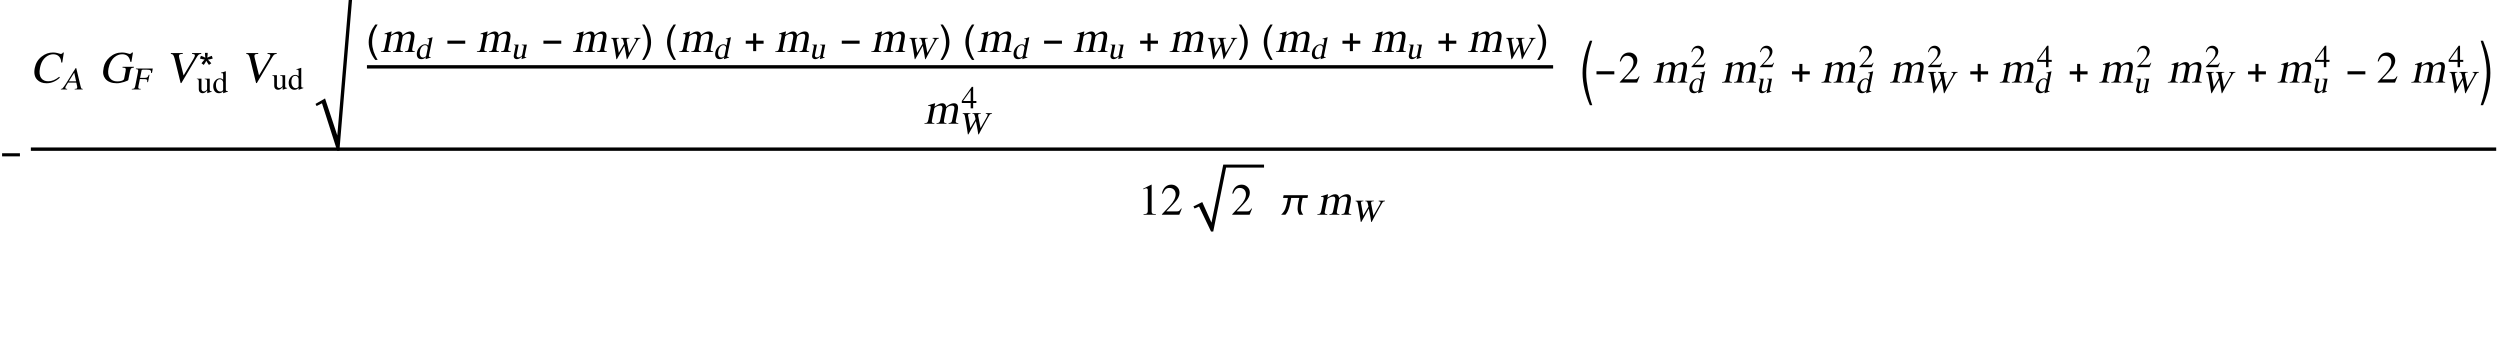 <?xml version="1.0" encoding="UTF-8"?>
<svg xmlns="http://www.w3.org/2000/svg" xmlns:xlink="http://www.w3.org/1999/xlink" width="729pt" height="100pt" viewBox="0 0 729 100" version="1.1">
<defs>
<g>
<symbol overflow="visible" id="glyph0-0">
<path style="stroke:none;" d="M 0.688 0 L 0.688 -8.797 L 4.812 -8.797 L 4.812 0 Z M 1.375 -0.688 L 4.125 -0.688 L 4.125 -8.109 L 1.375 -8.109 Z M 1.375 -0.688 "/>
</symbol>
<symbol overflow="visible" id="glyph0-1">
<path style="stroke:none;" d="M 5.812 -2.406 L 0.609 -2.406 L 0.609 -3.312 L 5.812 -3.312 Z M 5.812 -2.406 "/>
</symbol>
<symbol overflow="visible" id="glyph0-2">
<path style="stroke:none;" d="M 3.266 2.312 L 2.578 2.312 C 2.285 1.945 2.02 1.562 1.781 1.156 C 1.551 0.75 1.352 0.328 1.188 -0.109 C 1.02 -0.547 0.891 -0.992 0.797 -1.453 C 0.703 -1.91 0.656 -2.375 0.656 -2.844 C 0.656 -3.32 0.703 -3.789 0.797 -4.25 C 0.891 -4.707 1.02 -5.148 1.188 -5.578 C 1.352 -6.016 1.555 -6.438 1.797 -6.844 C 2.035 -7.25 2.297 -7.641 2.578 -8.016 L 3.266 -8.016 C 3.016 -7.598 2.785 -7.188 2.578 -6.781 C 2.379 -6.375 2.211 -5.961 2.078 -5.547 C 1.941 -5.129 1.836 -4.695 1.766 -4.25 C 1.691 -3.812 1.656 -3.348 1.656 -2.859 C 1.656 -2.398 1.691 -1.941 1.766 -1.484 C 1.848 -1.035 1.957 -0.594 2.094 -0.156 C 2.238 0.27 2.41 0.691 2.609 1.109 C 2.805 1.523 3.023 1.926 3.266 2.312 Z M 3.266 2.312 "/>
</symbol>
<symbol overflow="visible" id="glyph0-3">
<path style="stroke:none;" d="M 3 -2.844 C 3 -2.375 2.953 -1.91 2.859 -1.453 C 2.766 -0.992 2.633 -0.547 2.469 -0.109 C 2.301 0.316 2.098 0.734 1.859 1.141 C 1.629 1.547 1.375 1.938 1.094 2.312 L 0.391 2.312 C 0.648 1.906 0.879 1.5 1.078 1.094 C 1.273 0.688 1.441 0.273 1.578 -0.141 C 1.711 -0.566 1.816 -1 1.891 -1.438 C 1.961 -1.883 2 -2.352 2 -2.844 C 2 -3.301 1.957 -3.754 1.875 -4.203 C 1.801 -4.648 1.695 -5.094 1.562 -5.531 C 1.426 -5.969 1.254 -6.391 1.047 -6.797 C 0.848 -7.211 0.629 -7.617 0.391 -8.016 L 1.094 -8.016 C 1.375 -7.641 1.633 -7.25 1.875 -6.844 C 2.113 -6.438 2.316 -6.016 2.484 -5.578 C 2.648 -5.141 2.773 -4.691 2.859 -4.234 C 2.953 -3.773 3 -3.312 3 -2.844 Z M 3 -2.844 "/>
</symbol>
<symbol overflow="visible" id="glyph0-4">
<path style="stroke:none;" d="M 5.812 -2.406 L 3.656 -2.406 L 3.656 -0.25 L 2.766 -0.25 L 2.766 -2.406 L 0.609 -2.406 L 0.609 -3.297 L 2.766 -3.297 L 2.766 -5.453 L 3.656 -5.453 L 3.656 -3.297 L 5.812 -3.297 Z M 5.812 -2.406 "/>
</symbol>
<symbol overflow="visible" id="glyph0-5">
<path style="stroke:none;" d="M 3.375 6.578 L 2.672 6.578 C 2.359 5.859 2.07 5.113 1.812 4.344 C 1.551 3.57 1.328 2.785 1.141 1.984 C 0.953 1.191 0.805 0.395 0.703 -0.406 C 0.598 -1.207 0.547 -2.004 0.547 -2.797 C 0.547 -3.609 0.598 -4.414 0.703 -5.219 C 0.805 -6.02 0.953 -6.812 1.141 -7.594 C 1.328 -8.383 1.551 -9.164 1.812 -9.938 C 2.07 -10.707 2.359 -11.461 2.672 -12.203 L 3.375 -12.203 C 3.113 -11.41 2.875 -10.633 2.656 -9.875 C 2.445 -9.113 2.27 -8.348 2.125 -7.578 C 1.977 -6.805 1.852 -6.023 1.75 -5.234 C 1.656 -4.453 1.609 -3.645 1.609 -2.812 C 1.609 -2.008 1.656 -1.207 1.75 -0.406 C 1.852 0.383 1.977 1.172 2.125 1.953 C 2.281 2.734 2.461 3.508 2.672 4.281 C 2.879 5.062 3.113 5.828 3.375 6.578 Z M 3.375 6.578 "/>
</symbol>
<symbol overflow="visible" id="glyph0-6">
<path style="stroke:none;" d="M 0.438 6.578 C 0.695 5.828 0.93 5.066 1.141 4.297 C 1.348 3.523 1.531 2.742 1.688 1.953 C 1.832 1.16 1.953 0.367 2.047 -0.422 C 2.148 -1.211 2.203 -2.008 2.203 -2.812 C 2.203 -3.656 2.156 -4.469 2.062 -5.25 C 1.969 -6.031 1.844 -6.805 1.688 -7.578 C 1.539 -8.348 1.359 -9.113 1.141 -9.875 C 0.93 -10.633 0.695 -11.41 0.438 -12.203 L 1.141 -12.203 C 1.453 -11.461 1.738 -10.707 2 -9.938 C 2.258 -9.164 2.484 -8.383 2.672 -7.594 C 2.859 -6.812 3.004 -6.02 3.109 -5.219 C 3.211 -4.414 3.266 -3.609 3.266 -2.797 C 3.266 -2.004 3.211 -1.203 3.109 -0.391 C 3.004 0.41 2.859 1.207 2.672 2 C 2.492 2.789 2.27 3.57 2 4.344 C 1.738 5.113 1.453 5.859 1.141 6.578 Z M 0.438 6.578 "/>
</symbol>
<symbol overflow="visible" id="glyph0-7">
<path style="stroke:none;" d="M 8.5 -5.703 L 8.344 -4.906 L 6.922 -4.906 C 6.859 -4.645 6.797 -4.383 6.734 -4.125 C 6.68 -3.875 6.629 -3.617 6.578 -3.359 C 6.535 -3.098 6.5 -2.836 6.469 -2.578 C 6.438 -2.316 6.422 -2.055 6.422 -1.797 C 6.422 -1.453 6.484 -1.133 6.609 -0.844 C 6.734 -0.551 6.898 -0.27 7.109 0 L 5.953 0 C 5.773 -0.281 5.645 -0.57 5.562 -0.875 C 5.488 -1.176 5.453 -1.492 5.453 -1.828 C 5.453 -2.086 5.469 -2.344 5.5 -2.594 C 5.531 -2.852 5.566 -3.113 5.609 -3.375 C 5.66 -3.633 5.711 -3.891 5.766 -4.141 C 5.828 -4.391 5.891 -4.645 5.953 -4.906 L 3.594 -4.906 C 3.508 -4.5 3.426 -4.07 3.344 -3.625 C 3.27 -3.188 3.172 -2.75 3.047 -2.312 C 2.93 -1.883 2.781 -1.473 2.594 -1.078 C 2.414 -0.68 2.18 -0.32 1.891 0 L 0.641 0 C 0.773 -0.133 0.906 -0.27 1.031 -0.406 C 1.156 -0.551 1.27 -0.695 1.375 -0.844 C 1.582 -1.125 1.75 -1.43 1.875 -1.766 C 2.008 -2.098 2.117 -2.441 2.203 -2.797 C 2.297 -3.148 2.375 -3.504 2.438 -3.859 C 2.5 -4.211 2.562 -4.562 2.625 -4.906 L 1.219 -4.906 L 1.375 -5.703 Z M 8.5 -5.703 "/>
</symbol>
<symbol overflow="visible" id="glyph1-0">
<path style="stroke:none;" d="M 0.406 0 L 2.438 -10.172 L 8.125 -10.172 L 6.094 0 Z M 5.766 -0.406 L 7.641 -9.766 L 2.766 -9.766 L 0.891 -0.406 Z M 5.766 -0.406 "/>
</symbol>
<symbol overflow="visible" id="glyph1-1">
<path style="stroke:none;" d="M 9.234 -5.859 L 8.938 -5.859 C 8.906 -6.586 8.703 -7.16 8.328 -7.578 C 7.922 -8.035 7.332 -8.266 6.562 -8.266 C 6.219 -8.266 5.859 -8.195 5.484 -8.062 C 5.117 -7.926 4.773 -7.727 4.453 -7.469 C 4.078 -7.164 3.758 -6.805 3.5 -6.391 C 3.156 -5.828 2.898 -5.125 2.734 -4.281 C 2.473 -2.988 2.598 -1.992 3.109 -1.297 C 3.555 -0.691 4.234 -0.391 5.141 -0.391 C 5.66 -0.391 6.176 -0.488 6.688 -0.688 C 7.207 -0.895 7.758 -1.234 8.344 -1.703 L 8.531 -1.469 C 8.363 -1.32 8.207 -1.18 8.062 -1.047 C 7.645 -0.711 7.203 -0.445 6.734 -0.25 C 6.078 0.039 5.391 0.188 4.672 0.188 C 3.492 0.188 2.578 -0.156 1.922 -0.844 C 1.148 -1.645 0.914 -2.797 1.219 -4.297 C 1.5 -5.691 2.18 -6.801 3.266 -7.625 C 4.242 -8.395 5.332 -8.781 6.531 -8.781 C 6.914 -8.781 7.297 -8.738 7.672 -8.656 C 8.023 -8.551 8.383 -8.453 8.75 -8.359 C 8.895 -8.359 9.031 -8.391 9.156 -8.453 C 9.281 -8.523 9.367 -8.633 9.422 -8.781 L 9.688 -8.781 Z M 9.234 -5.859 "/>
</symbol>
<symbol overflow="visible" id="glyph1-2">
<path style="stroke:none;" d="M 10.141 -4.609 L 10.094 -4.375 C 9.738 -4.332 9.504 -4.273 9.391 -4.203 C 9.203 -4.055 9.066 -3.773 8.984 -3.359 L 8.469 -0.75 C 8.438 -0.633 8.023 -0.445 7.234 -0.188 C 6.453 0.062 5.742 0.188 5.109 0.188 C 4.398 0.188 3.77 0.082 3.219 -0.125 C 2.57 -0.363 2.078 -0.723 1.734 -1.203 C 1.441 -1.609 1.258 -2.023 1.188 -2.453 C 1.102 -2.973 1.145 -3.633 1.312 -4.438 C 1.539 -5.582 2.129 -6.578 3.078 -7.422 C 4.117 -8.328 5.297 -8.781 6.609 -8.781 C 7.035 -8.781 7.43 -8.738 7.797 -8.656 C 8.141 -8.551 8.492 -8.453 8.859 -8.359 C 8.992 -8.359 9.129 -8.398 9.266 -8.484 C 9.41 -8.566 9.504 -8.664 9.547 -8.781 L 9.844 -8.781 L 9.391 -6.047 L 9.094 -6.047 C 8.957 -6.859 8.664 -7.441 8.219 -7.797 C 7.82 -8.109 7.316 -8.266 6.703 -8.266 C 5.91 -8.266 5.176 -7.992 4.5 -7.453 C 3.602 -6.723 3.008 -5.625 2.719 -4.156 C 2.488 -2.988 2.609 -2.062 3.078 -1.375 C 3.555 -0.688 4.305 -0.344 5.328 -0.344 C 5.785 -0.344 6.211 -0.41 6.609 -0.547 C 7.004 -0.691 7.223 -0.879 7.266 -1.109 L 7.688 -3.219 C 7.789 -3.727 7.781 -4.047 7.656 -4.172 C 7.539 -4.305 7.25 -4.375 6.781 -4.375 L 6.828 -4.609 Z M 10.141 -4.609 "/>
</symbol>
<symbol overflow="visible" id="glyph1-3">
<path style="stroke:none;" d="M 10.781 -8.609 L 10.734 -8.359 C 10.43 -8.359 10.188 -8.285 10 -8.141 C 9.82 -7.992 9.586 -7.664 9.297 -7.156 L 4.953 0.141 L 4.75 0.141 L 3 -7 C 2.844 -7.562 2.691 -7.926 2.547 -8.094 C 2.398 -8.27 2.176 -8.359 1.875 -8.359 L 1.922 -8.609 L 5.391 -8.609 L 5.344 -8.359 C 4.957 -8.359 4.691 -8.328 4.547 -8.266 C 4.398 -8.211 4.305 -8.082 4.266 -7.875 C 4.242 -7.758 4.27 -7.523 4.344 -7.172 C 4.426 -6.879 4.484 -6.648 4.516 -6.484 L 5.609 -2.094 L 8.469 -6.859 C 8.551 -7.023 8.641 -7.195 8.734 -7.375 C 8.828 -7.562 8.879 -7.691 8.891 -7.766 C 8.941 -8.004 8.891 -8.16 8.734 -8.234 C 8.586 -8.316 8.363 -8.359 8.062 -8.359 L 8.109 -8.609 Z M 10.781 -8.609 "/>
</symbol>
<symbol overflow="visible" id="glyph1-4">
<path style="stroke:none;" d="M 1.344 -1.109 L 2 -4.391 C 2.07 -4.754 2.066 -4.992 1.984 -5.109 C 1.953 -5.18 1.859 -5.219 1.703 -5.219 C 1.566 -5.219 1.426 -5.203 1.281 -5.172 L 1.328 -5.391 C 1.984 -5.566 2.629 -5.766 3.266 -5.984 L 3.344 -5.953 L 3.156 -4.984 C 3.676 -5.328 4.066 -5.562 4.328 -5.688 C 4.703 -5.883 5.047 -5.984 5.359 -5.984 C 5.754 -5.984 6.051 -5.867 6.25 -5.641 C 6.414 -5.461 6.508 -5.211 6.531 -4.891 C 6.82 -5.16 7.117 -5.379 7.422 -5.547 C 7.922 -5.836 8.395 -5.984 8.844 -5.984 C 9.445 -5.984 9.816 -5.719 9.953 -5.188 C 10.047 -4.812 10.031 -4.305 9.906 -3.672 L 9.375 -0.984 C 9.332 -0.773 9.328 -0.625 9.359 -0.531 C 9.398 -0.363 9.539 -0.258 9.781 -0.219 L 10.109 -0.188 L 10.078 0 L 7.234 0 L 7.266 -0.188 C 7.641 -0.238 7.879 -0.301 7.984 -0.375 C 8.129 -0.477 8.238 -0.727 8.312 -1.125 L 8.875 -3.875 C 8.957 -4.332 8.977 -4.656 8.938 -4.844 C 8.863 -5.145 8.617 -5.297 8.203 -5.297 C 7.848 -5.297 7.535 -5.223 7.266 -5.078 C 7.035 -4.961 6.812 -4.773 6.594 -4.516 L 5.938 -1.234 C 5.844 -0.785 5.867 -0.488 6.016 -0.344 C 6.129 -0.238 6.344 -0.188 6.656 -0.188 L 6.625 0 L 3.719 0 L 3.75 -0.188 C 4.082 -0.188 4.312 -0.238 4.438 -0.344 C 4.625 -0.457 4.754 -0.719 4.828 -1.125 L 5.391 -3.938 C 5.484 -4.383 5.484 -4.723 5.391 -4.953 C 5.297 -5.18 5.086 -5.297 4.766 -5.297 C 4.379 -5.297 3.992 -5.18 3.609 -4.953 C 3.297 -4.766 3.129 -4.625 3.109 -4.531 L 2.375 -0.875 C 2.32 -0.582 2.379 -0.391 2.547 -0.297 C 2.648 -0.223 2.844 -0.188 3.125 -0.188 L 3.094 0 L 0.203 0 L 0.234 -0.188 C 0.555 -0.188 0.785 -0.227 0.922 -0.312 C 1.117 -0.438 1.258 -0.703 1.344 -1.109 Z M 1.344 -1.109 "/>
</symbol>
<symbol overflow="visible" id="glyph2-0">
<path style="stroke:none;" d="M 0.281 0 L 1.719 -7.219 L 5.766 -7.219 L 4.328 0 Z M 4.109 -0.281 L 5.438 -6.938 L 1.969 -6.938 L 0.641 -0.281 Z M 4.109 -0.281 "/>
</symbol>
<symbol overflow="visible" id="glyph2-1">
<path style="stroke:none;" d="M 6.547 -0.172 L 6.516 0 L 4.172 0 L 4.203 -0.172 C 4.422 -0.172 4.578 -0.188 4.672 -0.219 C 4.805 -0.27 4.891 -0.375 4.922 -0.531 C 4.93 -0.582 4.93 -0.656 4.922 -0.75 C 4.91 -0.844 4.891 -0.961 4.859 -1.109 L 4.656 -2 L 2.25 -2 L 1.594 -0.922 C 1.52 -0.785 1.473 -0.664 1.453 -0.562 C 1.422 -0.395 1.477 -0.281 1.625 -0.219 C 1.695 -0.188 1.82 -0.172 2 -0.172 L 1.969 0 L 0.141 0 L 0.172 -0.172 C 0.285 -0.172 0.379 -0.188 0.453 -0.219 C 0.535 -0.258 0.613 -0.312 0.688 -0.375 C 0.801 -0.477 0.953 -0.676 1.141 -0.969 C 1.254 -1.125 1.414 -1.363 1.625 -1.688 L 4.453 -6.219 L 4.641 -6.219 L 5.891 -0.984 C 5.973 -0.641 6.051 -0.414 6.125 -0.312 C 6.195 -0.219 6.336 -0.172 6.547 -0.172 Z M 2.469 -2.375 L 4.594 -2.375 L 4.047 -4.906 Z M 2.469 -2.375 "/>
</symbol>
<symbol overflow="visible" id="glyph2-2">
<path style="stroke:none;" d="M 4.844 -2.141 L 4.625 -2.141 C 4.664 -2.516 4.629 -2.754 4.516 -2.859 C 4.398 -2.961 4.16 -3.016 3.797 -3.016 L 2.469 -3.031 L 2.062 -1 C 1.988 -0.656 1.992 -0.43 2.078 -0.328 C 2.172 -0.223 2.391 -0.172 2.734 -0.172 L 2.703 0 L 0.109 0 L 0.141 -0.172 C 0.484 -0.172 0.719 -0.227 0.844 -0.344 C 0.969 -0.469 1.066 -0.723 1.141 -1.109 L 1.938 -5.109 C 2.008 -5.461 2 -5.688 1.906 -5.781 C 1.812 -5.883 1.609 -5.938 1.297 -5.938 L 1.328 -6.109 L 6.234 -6.109 L 6 -4.797 L 5.766 -4.797 C 5.773 -5.203 5.707 -5.461 5.562 -5.578 C 5.414 -5.703 5.082 -5.766 4.562 -5.766 L 3.312 -5.766 C 3.188 -5.766 3.098 -5.742 3.047 -5.703 C 3.004 -5.672 2.973 -5.586 2.953 -5.453 L 2.531 -3.391 L 3.859 -3.391 C 4.242 -3.391 4.508 -3.445 4.656 -3.562 C 4.812 -3.676 4.945 -3.914 5.062 -4.281 L 5.281 -4.281 Z M 4.844 -2.141 "/>
</symbol>
<symbol overflow="visible" id="glyph2-3">
<path style="stroke:none;" d="M 3.328 -0.938 L 3.75 -3.062 C 3.781 -3.363 3.719 -3.594 3.562 -3.75 C 3.414 -3.906 3.223 -3.984 2.984 -3.984 C 2.68 -3.984 2.398 -3.859 2.141 -3.609 C 1.828 -3.305 1.613 -2.863 1.5 -2.281 C 1.375 -1.645 1.414 -1.16 1.625 -0.828 C 1.789 -0.535 2.047 -0.391 2.391 -0.391 C 2.598 -0.391 2.785 -0.438 2.953 -0.531 C 3.129 -0.633 3.254 -0.77 3.328 -0.938 Z M 4.641 -0.531 L 4.609 -0.391 L 3.156 0.094 L 3.125 0.062 L 3.234 -0.5 C 3.035 -0.289 2.82 -0.141 2.594 -0.047 C 2.375 0.047 2.148 0.094 1.922 0.094 C 1.398 0.094 1.023 -0.094 0.797 -0.469 C 0.566 -0.844 0.516 -1.344 0.641 -1.969 C 0.766 -2.582 1.062 -3.113 1.531 -3.562 C 2 -4.02 2.488 -4.25 3 -4.25 C 3.207 -4.25 3.375 -4.219 3.5 -4.156 C 3.633 -4.102 3.77 -4 3.906 -3.844 L 4.203 -5.297 C 4.234 -5.473 4.238 -5.586 4.219 -5.641 C 4.188 -5.723 4.078 -5.766 3.891 -5.766 L 3.672 -5.75 L 3.703 -5.906 C 4.023 -5.977 4.27 -6.039 4.438 -6.094 C 4.613 -6.145 4.848 -6.219 5.141 -6.312 L 5.172 -6.281 L 4.125 -1.047 C 4.082 -0.836 4.078 -0.707 4.109 -0.656 C 4.172 -0.57 4.348 -0.531 4.641 -0.531 Z M 4.641 -0.531 "/>
</symbol>
<symbol overflow="visible" id="glyph2-4">
<path style="stroke:none;" d="M 4.516 -0.469 L 4.484 -0.328 C 4.234 -0.266 4.004 -0.203 3.797 -0.141 C 3.734 -0.117 3.508 -0.047 3.125 0.078 L 3.109 0.062 L 3.266 -0.703 L 2.781 -0.312 C 2.645 -0.188 2.477 -0.086 2.281 -0.016 C 2.094 0.055 1.91 0.094 1.734 0.094 C 1.473 0.094 1.258 0.016 1.094 -0.141 C 0.863 -0.348 0.789 -0.672 0.875 -1.109 L 1.344 -3.438 C 1.395 -3.676 1.367 -3.844 1.266 -3.938 C 1.191 -4 1.066 -4.031 0.891 -4.031 L 0.906 -4.156 L 2.266 -4.156 L 1.672 -1.141 C 1.641 -1.004 1.648 -0.875 1.703 -0.75 C 1.785 -0.539 1.957 -0.438 2.219 -0.438 C 2.363 -0.438 2.5 -0.461 2.625 -0.516 C 2.758 -0.566 2.91 -0.656 3.078 -0.781 C 3.129 -0.812 3.176 -0.863 3.219 -0.938 C 3.258 -1.008 3.297 -1.113 3.328 -1.25 L 3.766 -3.422 C 3.805 -3.629 3.801 -3.77 3.75 -3.844 C 3.676 -3.945 3.488 -4 3.188 -4 L 3.219 -4.156 L 4.672 -4.156 L 4.047 -0.984 C 4.004 -0.785 4.004 -0.656 4.047 -0.594 C 4.098 -0.508 4.254 -0.469 4.516 -0.469 Z M 4.516 -0.469 "/>
</symbol>
<symbol overflow="visible" id="glyph2-5">
<path style="stroke:none;" d="M 9.828 -6.109 L 9.797 -5.938 C 9.555 -5.895 9.379 -5.836 9.266 -5.766 C 9.16 -5.691 9.055 -5.562 8.953 -5.375 C 8.641 -4.82 8.301 -4.227 7.938 -3.594 C 7.469 -2.77 7.125 -2.148 6.906 -1.734 C 6.539 -1.066 6.219 -0.453 5.938 0.109 L 5.797 0.109 C 5.754 -0.211 5.691 -0.617 5.609 -1.109 C 5.547 -1.453 5.457 -1.938 5.344 -2.562 C 5.301 -2.77 5.223 -3.18 5.109 -3.797 L 2.906 0.109 L 2.766 0.109 C 2.66 -0.598 2.523 -1.488 2.359 -2.562 C 2.211 -3.457 2.082 -4.223 1.969 -4.859 C 1.906 -5.191 1.859 -5.41 1.828 -5.516 C 1.723 -5.773 1.523 -5.914 1.234 -5.938 L 1.266 -6.109 L 3.531 -6.109 L 3.5 -5.938 C 3.094 -5.938 2.867 -5.832 2.828 -5.625 C 2.816 -5.551 2.812 -5.488 2.812 -5.438 C 2.82 -5.395 2.836 -5.32 2.859 -5.219 L 3.484 -1.75 L 5 -4.344 L 4.844 -5.109 C 4.758 -5.473 4.672 -5.703 4.578 -5.797 C 4.492 -5.891 4.328 -5.938 4.078 -5.938 L 4.109 -6.109 L 6.578 -6.109 L 6.547 -5.938 C 6.336 -5.938 6.176 -5.922 6.062 -5.891 C 5.883 -5.836 5.785 -5.738 5.766 -5.594 C 5.742 -5.531 5.742 -5.43 5.766 -5.297 C 5.797 -5.16 5.828 -5.016 5.859 -4.859 L 6.453 -1.719 L 8.234 -4.844 C 8.297 -4.945 8.352 -5.062 8.406 -5.188 C 8.469 -5.312 8.508 -5.422 8.531 -5.516 C 8.562 -5.672 8.523 -5.773 8.422 -5.828 C 8.328 -5.879 8.176 -5.914 7.969 -5.938 L 8 -6.109 Z M 9.828 -6.109 "/>
</symbol>
<symbol overflow="visible" id="glyph3-0">
<path style="stroke:none;" d="M 0.281 0 L 0.281 -7.219 L 4.328 -7.219 L 4.328 0 Z M 4.047 -0.281 L 4.047 -6.938 L 0.578 -6.938 L 0.578 -0.281 Z M 4.047 -0.281 "/>
</symbol>
<symbol overflow="visible" id="glyph3-1">
<path style="stroke:none;" d="M 4.422 -0.469 L 4.422 -0.328 C 4.18 -0.266 3.961 -0.203 3.766 -0.141 C 3.711 -0.117 3.504 -0.047 3.141 0.078 L 3.125 0.062 L 3.125 -0.703 L 2.719 -0.312 C 2.602 -0.188 2.457 -0.086 2.281 -0.016 C 2.102 0.055 1.926 0.094 1.75 0.094 C 1.488 0.094 1.258 0.016 1.062 -0.141 C 0.789 -0.348 0.656 -0.672 0.656 -1.109 L 0.656 -3.438 C 0.656 -3.676 0.598 -3.844 0.484 -3.938 C 0.391 -4 0.254 -4.031 0.078 -4.031 L 0.078 -4.156 L 1.438 -4.156 L 1.438 -1.141 C 1.438 -1.004 1.473 -0.875 1.547 -0.75 C 1.672 -0.539 1.863 -0.438 2.125 -0.438 C 2.27 -0.438 2.398 -0.461 2.516 -0.516 C 2.641 -0.566 2.773 -0.656 2.922 -0.781 C 2.961 -0.812 3 -0.863 3.031 -0.938 C 3.062 -1.008 3.078 -1.113 3.078 -1.25 L 3.078 -3.422 C 3.078 -3.629 3.047 -3.77 2.984 -3.844 C 2.891 -3.945 2.691 -4 2.391 -4 L 2.391 -4.156 L 3.844 -4.156 L 3.844 -0.984 C 3.844 -0.785 3.867 -0.656 3.922 -0.594 C 3.992 -0.508 4.16 -0.469 4.422 -0.469 Z M 4.422 -0.469 "/>
</symbol>
<symbol overflow="visible" id="glyph3-2">
<path style="stroke:none;" d="M 3.141 -0.938 L 3.141 -3.062 C 3.109 -3.363 3 -3.594 2.812 -3.75 C 2.633 -3.906 2.426 -3.984 2.188 -3.984 C 1.883 -3.984 1.629 -3.859 1.422 -3.609 C 1.172 -3.305 1.047 -2.863 1.047 -2.281 C 1.047 -1.645 1.18 -1.16 1.453 -0.828 C 1.68 -0.535 1.969 -0.391 2.312 -0.391 C 2.52 -0.391 2.695 -0.438 2.844 -0.531 C 3 -0.633 3.098 -0.77 3.141 -0.938 Z M 4.531 -0.531 L 4.531 -0.391 L 3.172 0.094 L 3.141 0.062 L 3.141 -0.5 C 2.984 -0.289 2.801 -0.141 2.594 -0.047 C 2.383 0.047 2.164 0.094 1.938 0.094 C 1.414 0.094 1.004 -0.094 0.703 -0.469 C 0.398 -0.844 0.25 -1.344 0.25 -1.969 C 0.25 -2.582 0.438 -3.113 0.812 -3.562 C 1.195 -4.02 1.645 -4.25 2.156 -4.25 C 2.363 -4.25 2.535 -4.219 2.672 -4.156 C 2.816 -4.102 2.973 -4 3.141 -3.844 L 3.141 -5.297 C 3.141 -5.473 3.125 -5.586 3.094 -5.641 C 3.039 -5.723 2.922 -5.766 2.734 -5.766 L 2.516 -5.75 L 2.516 -5.906 C 2.828 -5.977 3.062 -6.039 3.219 -6.094 C 3.383 -6.145 3.602 -6.219 3.875 -6.312 L 3.922 -6.281 L 3.922 -1.047 C 3.922 -0.836 3.941 -0.707 3.984 -0.656 C 4.055 -0.57 4.238 -0.531 4.531 -0.531 Z M 4.531 -0.531 "/>
</symbol>
<symbol overflow="visible" id="glyph3-3">
<path style="stroke:none;" d="M 4.359 -2.141 L 4.359 -1.547 L 3.422 -1.547 L 3.422 0 L 2.703 0 L 2.703 -1.547 L 0.109 -1.547 L 0.109 -2.141 L 3.016 -6.25 L 3.422 -6.25 L 3.422 -2.141 Z M 2.703 -2.141 L 2.703 -5.266 L 0.484 -2.141 Z M 2.703 -2.141 "/>
</symbol>
<symbol overflow="visible" id="glyph3-4">
<path style="stroke:none;" d="M 4.391 -1.266 L 3.875 0 L 0.281 0 L 0.281 -0.109 L 1.922 -1.859 C 2.723 -2.711 3.125 -3.504 3.125 -4.234 C 3.125 -4.555 3.039 -4.832 2.875 -5.062 C 2.633 -5.395 2.273 -5.562 1.797 -5.562 C 1.43 -5.562 1.133 -5.426 0.906 -5.156 C 0.781 -5 0.641 -4.734 0.484 -4.359 L 0.281 -4.406 C 0.414 -5.051 0.676 -5.531 1.062 -5.844 C 1.383 -6.113 1.781 -6.25 2.25 -6.25 C 2.688 -6.25 3.07 -6.094 3.406 -5.781 C 3.75 -5.477 3.922 -5.078 3.922 -4.578 C 3.922 -4.148 3.773 -3.707 3.484 -3.25 C 3.316 -3 3.066 -2.691 2.734 -2.328 L 1.188 -0.703 L 3.391 -0.703 C 3.586 -0.703 3.734 -0.727 3.828 -0.781 C 3.941 -0.852 4.086 -1.031 4.266 -1.312 Z M 4.391 -1.266 "/>
</symbol>
<symbol overflow="visible" id="glyph4-0">
<path style="stroke:none;" d="M 0.578 0 L 0.578 -7.391 L 4.047 -7.391 L 4.047 0 Z M 1.156 -0.578 L 3.469 -0.578 L 3.469 -6.812 L 1.156 -6.812 Z M 1.156 -0.578 "/>
</symbol>
<symbol overflow="visible" id="glyph4-1">
<path style="stroke:none;" d="M 4.109 -2.516 C 3.879 -2.441 3.645 -2.379 3.406 -2.328 C 3.176 -2.273 2.941 -2.234 2.703 -2.203 C 2.879 -2.035 3.047 -1.863 3.203 -1.688 C 3.359 -1.508 3.52 -1.328 3.688 -1.141 L 3 -0.656 C 2.852 -0.852 2.719 -1.051 2.594 -1.25 C 2.469 -1.445 2.348 -1.648 2.234 -1.859 C 2.117 -1.648 2 -1.441 1.875 -1.234 C 1.758 -1.035 1.629 -0.844 1.484 -0.656 L 0.828 -1.141 C 0.898 -1.223 0.973 -1.312 1.047 -1.406 C 1.117 -1.508 1.191 -1.602 1.266 -1.688 C 1.348 -1.781 1.426 -1.867 1.5 -1.953 C 1.582 -2.047 1.672 -2.129 1.766 -2.203 C 1.535 -2.242 1.305 -2.289 1.078 -2.344 C 0.848 -2.395 0.617 -2.453 0.391 -2.516 L 0.656 -3.312 C 0.875 -3.238 1.094 -3.16 1.312 -3.078 C 1.531 -2.992 1.742 -2.891 1.953 -2.766 C 1.922 -3.004 1.895 -3.238 1.875 -3.469 C 1.852 -3.695 1.844 -3.93 1.844 -4.172 L 2.641 -4.172 C 2.641 -3.93 2.629 -3.695 2.609 -3.469 C 2.598 -3.238 2.566 -3.008 2.516 -2.781 C 2.734 -2.883 2.953 -2.977 3.172 -3.062 C 3.398 -3.156 3.625 -3.238 3.844 -3.312 Z M 4.109 -2.516 "/>
</symbol>
<symbol overflow="visible" id="glyph5-0">
<path style="stroke:none;" d="M 0.406 0 L 0.406 -10.172 L 6.094 -10.172 L 6.094 0 Z M 5.688 -0.406 L 5.688 -9.766 L 0.812 -9.766 L 0.812 -0.406 Z M 5.688 -0.406 "/>
</symbol>
<symbol overflow="visible" id="glyph5-1">
<path style="stroke:none;" d="M 6.172 -1.781 L 5.453 0 L 0.391 0 L 0.391 -0.156 L 2.703 -2.609 C 3.828 -3.816 4.391 -4.938 4.391 -5.969 C 4.391 -6.414 4.273 -6.805 4.047 -7.141 C 3.711 -7.598 3.207 -7.828 2.531 -7.828 C 2.008 -7.828 1.594 -7.633 1.281 -7.25 C 1.094 -7.031 0.891 -6.66 0.672 -6.141 L 0.406 -6.203 C 0.582 -7.109 0.945 -7.785 1.5 -8.234 C 1.957 -8.598 2.508 -8.781 3.156 -8.781 C 3.781 -8.781 4.328 -8.566 4.797 -8.141 C 5.273 -7.711 5.516 -7.148 5.516 -6.453 C 5.516 -5.836 5.312 -5.211 4.906 -4.578 C 4.676 -4.223 4.32 -3.789 3.844 -3.281 L 1.656 -0.984 L 4.766 -0.984 C 5.047 -0.984 5.25 -1.023 5.375 -1.109 C 5.551 -1.211 5.758 -1.457 6 -1.844 Z M 6.172 -1.781 "/>
</symbol>
<symbol overflow="visible" id="glyph5-2">
<path style="stroke:none;" d="M 1.531 0 L 1.531 -0.188 C 1.977 -0.188 2.281 -0.238 2.438 -0.344 C 2.656 -0.477 2.766 -0.766 2.766 -1.203 L 2.766 -7.094 C 2.766 -7.289 2.75 -7.426 2.719 -7.5 C 2.656 -7.633 2.523 -7.703 2.328 -7.703 C 2.234 -7.703 2.16 -7.695 2.109 -7.688 C 1.91 -7.602 1.688 -7.516 1.438 -7.422 L 1.438 -7.609 L 3.781 -8.781 L 3.891 -8.766 L 3.891 -0.969 C 3.891 -0.656 3.969 -0.445 4.125 -0.344 C 4.289 -0.238 4.625 -0.188 5.125 -0.188 L 5.125 0 Z M 1.531 0 "/>
</symbol>
</g>
</defs>
<g id="surface52">
<g style="fill:rgb(0%,0%,0%);fill-opacity:1;">
  <use xlink:href="#glyph0-1" x="0" y="48"/>
</g>
<path style=" stroke:none;fill-rule:evenodd;fill:rgb(0%,0%,0%);fill-opacity:1;" d="M 11.891 43 L 9 43 L 9 43.984 L 727.891 43.984 L 727.891 43 Z M 11.891 43 "/>
<g style="fill:rgb(0%,0%,0%);fill-opacity:1;">
  <use xlink:href="#glyph1-1" x="8.926" y="24.09"/>
</g>
<g style="fill:rgb(0%,0%,0%);fill-opacity:1;">
  <use xlink:href="#glyph2-1" x="17.597" y="26.09"/>
</g>
<g style="fill:rgb(0%,0%,0%);fill-opacity:1;">
  <use xlink:href="#glyph1-2" x="28.926" y="24.09"/>
</g>
<g style="fill:rgb(0%,0%,0%);fill-opacity:1;">
  <use xlink:href="#glyph2-2" x="38.312" y="26.09"/>
</g>
<g style="fill:rgb(0%,0%,0%);fill-opacity:1;">
  <use xlink:href="#glyph1-3" x="47.926" y="24.09"/>
</g>
<g style="fill:rgb(0%,0%,0%);fill-opacity:1;">
  <use xlink:href="#glyph3-1" x="57.312" y="27.09"/>
  <use xlink:href="#glyph3-2" x="61.927" y="27.09"/>
</g>
<g style="fill:rgb(0%,0%,0%);fill-opacity:1;">
  <use xlink:href="#glyph4-1" x="57.926" y="19.59"/>
</g>
<g style="fill:rgb(0%,0%,0%);fill-opacity:1;">
  <use xlink:href="#glyph1-3" x="69.926" y="24.09"/>
</g>
<g style="fill:rgb(0%,0%,0%);fill-opacity:1;">
  <use xlink:href="#glyph3-1" x="79.312" y="26.09"/>
  <use xlink:href="#glyph3-2" x="83.927" y="26.09"/>
</g>
<path style=" stroke:none;fill-rule:evenodd;fill:rgb(0%,0%,0%);fill-opacity:1;" d="M 104.312 -1 L 101.766 -1 L 98.359 39.484 L 94.781 28.703 L 92 30.297 L 92.312 30.922 L 93.891 30.125 L 98.312 43.953 L 98.969 43.953 L 102.672 -0.125 L 456.703 -0.125 L 456.703 -1 Z M 104.312 -1 "/>
<path style=" stroke:none;fill-rule:evenodd;fill:rgb(0%,0%,0%);fill-opacity:1;" d="M 109.891 19 L 107 19 L 107 19.984 L 452.891 19.984 L 452.891 19 Z M 109.891 19 "/>
<g style="fill:rgb(0%,0%,0%);fill-opacity:1;">
  <use xlink:href="#glyph0-2" x="106.852" y="15.16"/>
</g>
<g style="fill:rgb(0%,0%,0%);fill-opacity:1;">
  <use xlink:href="#glyph1-4" x="110.852" y="15.16"/>
</g>
<g style="fill:rgb(0%,0%,0%);fill-opacity:1;">
  <use xlink:href="#glyph2-3" x="120.966" y="17.16"/>
</g>
<g style="fill:rgb(0%,0%,0%);fill-opacity:1;">
  <use xlink:href="#glyph0-1" x="129.852" y="15.16"/>
</g>
<g style="fill:rgb(0%,0%,0%);fill-opacity:1;">
  <use xlink:href="#glyph1-4" x="138.852" y="15.16"/>
</g>
<g style="fill:rgb(0%,0%,0%);fill-opacity:1;">
  <use xlink:href="#glyph2-4" x="148.966" y="17.16"/>
</g>
<g style="fill:rgb(0%,0%,0%);fill-opacity:1;">
  <use xlink:href="#glyph0-1" x="157.852" y="15.16"/>
</g>
<g style="fill:rgb(0%,0%,0%);fill-opacity:1;">
  <use xlink:href="#glyph1-4" x="166.852" y="15.16"/>
</g>
<g style="fill:rgb(0%,0%,0%);fill-opacity:1;">
  <use xlink:href="#glyph2-5" x="176.966" y="17.16"/>
</g>
<g style="fill:rgb(0%,0%,0%);fill-opacity:1;">
  <use xlink:href="#glyph0-3" x="186.852" y="15.16"/>
</g>
<g style="fill:rgb(0%,0%,0%);fill-opacity:1;">
  <use xlink:href="#glyph0-2" x="193.852" y="15.16"/>
</g>
<g style="fill:rgb(0%,0%,0%);fill-opacity:1;">
  <use xlink:href="#glyph1-4" x="197.852" y="15.16"/>
</g>
<g style="fill:rgb(0%,0%,0%);fill-opacity:1;">
  <use xlink:href="#glyph2-3" x="207.966" y="17.16"/>
</g>
<g style="fill:rgb(0%,0%,0%);fill-opacity:1;">
  <use xlink:href="#glyph0-4" x="216.852" y="15.16"/>
</g>
<g style="fill:rgb(0%,0%,0%);fill-opacity:1;">
  <use xlink:href="#glyph1-4" x="225.852" y="15.16"/>
</g>
<g style="fill:rgb(0%,0%,0%);fill-opacity:1;">
  <use xlink:href="#glyph2-4" x="235.966" y="17.16"/>
</g>
<g style="fill:rgb(0%,0%,0%);fill-opacity:1;">
  <use xlink:href="#glyph0-1" x="244.852" y="15.16"/>
</g>
<g style="fill:rgb(0%,0%,0%);fill-opacity:1;">
  <use xlink:href="#glyph1-4" x="253.852" y="15.16"/>
</g>
<g style="fill:rgb(0%,0%,0%);fill-opacity:1;">
  <use xlink:href="#glyph2-5" x="263.966" y="17.16"/>
</g>
<g style="fill:rgb(0%,0%,0%);fill-opacity:1;">
  <use xlink:href="#glyph0-3" x="273.852" y="15.16"/>
</g>
<g style="fill:rgb(0%,0%,0%);fill-opacity:1;">
  <use xlink:href="#glyph0-2" x="280.852" y="15.16"/>
</g>
<g style="fill:rgb(0%,0%,0%);fill-opacity:1;">
  <use xlink:href="#glyph1-4" x="284.852" y="15.16"/>
</g>
<g style="fill:rgb(0%,0%,0%);fill-opacity:1;">
  <use xlink:href="#glyph2-3" x="294.966" y="17.16"/>
</g>
<g style="fill:rgb(0%,0%,0%);fill-opacity:1;">
  <use xlink:href="#glyph0-1" x="303.852" y="15.16"/>
</g>
<g style="fill:rgb(0%,0%,0%);fill-opacity:1;">
  <use xlink:href="#glyph1-4" x="312.852" y="15.16"/>
</g>
<g style="fill:rgb(0%,0%,0%);fill-opacity:1;">
  <use xlink:href="#glyph2-4" x="322.966" y="17.16"/>
</g>
<g style="fill:rgb(0%,0%,0%);fill-opacity:1;">
  <use xlink:href="#glyph0-4" x="331.852" y="15.16"/>
</g>
<g style="fill:rgb(0%,0%,0%);fill-opacity:1;">
  <use xlink:href="#glyph1-4" x="340.852" y="15.16"/>
</g>
<g style="fill:rgb(0%,0%,0%);fill-opacity:1;">
  <use xlink:href="#glyph2-5" x="350.966" y="17.16"/>
</g>
<g style="fill:rgb(0%,0%,0%);fill-opacity:1;">
  <use xlink:href="#glyph0-3" x="360.852" y="15.16"/>
</g>
<g style="fill:rgb(0%,0%,0%);fill-opacity:1;">
  <use xlink:href="#glyph0-2" x="367.852" y="15.16"/>
</g>
<g style="fill:rgb(0%,0%,0%);fill-opacity:1;">
  <use xlink:href="#glyph1-4" x="371.852" y="15.16"/>
</g>
<g style="fill:rgb(0%,0%,0%);fill-opacity:1;">
  <use xlink:href="#glyph2-3" x="381.966" y="17.16"/>
</g>
<g style="fill:rgb(0%,0%,0%);fill-opacity:1;">
  <use xlink:href="#glyph0-4" x="390.852" y="15.16"/>
</g>
<g style="fill:rgb(0%,0%,0%);fill-opacity:1;">
  <use xlink:href="#glyph1-4" x="399.852" y="15.16"/>
</g>
<g style="fill:rgb(0%,0%,0%);fill-opacity:1;">
  <use xlink:href="#glyph2-4" x="409.966" y="17.16"/>
</g>
<g style="fill:rgb(0%,0%,0%);fill-opacity:1;">
  <use xlink:href="#glyph0-4" x="418.852" y="15.16"/>
</g>
<g style="fill:rgb(0%,0%,0%);fill-opacity:1;">
  <use xlink:href="#glyph1-4" x="427.852" y="15.16"/>
</g>
<g style="fill:rgb(0%,0%,0%);fill-opacity:1;">
  <use xlink:href="#glyph2-5" x="437.966" y="17.16"/>
</g>
<g style="fill:rgb(0%,0%,0%);fill-opacity:1;">
  <use xlink:href="#glyph0-3" x="447.852" y="15.16"/>
</g>
<g style="fill:rgb(0%,0%,0%);fill-opacity:1;">
  <use xlink:href="#glyph1-4" x="269.352" y="36.09"/>
</g>
<g style="fill:rgb(0%,0%,0%);fill-opacity:1;">
  <use xlink:href="#glyph2-5" x="279.466" y="39.09"/>
</g>
<g style="fill:rgb(0%,0%,0%);fill-opacity:1;">
  <use xlink:href="#glyph3-3" x="280.352" y="31.59"/>
</g>
<g style="fill:rgb(0%,0%,0%);fill-opacity:1;">
  <use xlink:href="#glyph0-5" x="460.926" y="24.09"/>
</g>
<g style="fill:rgb(0%,0%,0%);fill-opacity:1;">
  <use xlink:href="#glyph0-1" x="464.926" y="24.09"/>
</g>
<g style="fill:rgb(0%,0%,0%);fill-opacity:1;">
  <use xlink:href="#glyph5-1" x="471.926" y="24.09"/>
</g>
<g style="fill:rgb(0%,0%,0%);fill-opacity:1;">
  <use xlink:href="#glyph1-4" x="481.926" y="24.09"/>
</g>
<g style="fill:rgb(0%,0%,0%);fill-opacity:1;">
  <use xlink:href="#glyph2-3" x="492.04" y="27.09"/>
</g>
<g style="fill:rgb(0%,0%,0%);fill-opacity:1;">
  <use xlink:href="#glyph3-4" x="492.926" y="19.59"/>
</g>
<g style="fill:rgb(0%,0%,0%);fill-opacity:1;">
  <use xlink:href="#glyph1-4" x="501.926" y="24.09"/>
</g>
<g style="fill:rgb(0%,0%,0%);fill-opacity:1;">
  <use xlink:href="#glyph2-4" x="512.04" y="27.09"/>
</g>
<g style="fill:rgb(0%,0%,0%);fill-opacity:1;">
  <use xlink:href="#glyph3-4" x="512.926" y="19.59"/>
</g>
<g style="fill:rgb(0%,0%,0%);fill-opacity:1;">
  <use xlink:href="#glyph0-4" x="521.926" y="24.09"/>
</g>
<g style="fill:rgb(0%,0%,0%);fill-opacity:1;">
  <use xlink:href="#glyph1-4" x="530.926" y="24.09"/>
</g>
<g style="fill:rgb(0%,0%,0%);fill-opacity:1;">
  <use xlink:href="#glyph2-3" x="541.04" y="27.09"/>
</g>
<g style="fill:rgb(0%,0%,0%);fill-opacity:1;">
  <use xlink:href="#glyph3-4" x="541.926" y="19.59"/>
</g>
<g style="fill:rgb(0%,0%,0%);fill-opacity:1;">
  <use xlink:href="#glyph1-4" x="550.926" y="24.09"/>
</g>
<g style="fill:rgb(0%,0%,0%);fill-opacity:1;">
  <use xlink:href="#glyph2-5" x="561.04" y="27.09"/>
</g>
<g style="fill:rgb(0%,0%,0%);fill-opacity:1;">
  <use xlink:href="#glyph3-4" x="561.926" y="19.59"/>
</g>
<g style="fill:rgb(0%,0%,0%);fill-opacity:1;">
  <use xlink:href="#glyph0-4" x="573.926" y="24.09"/>
</g>
<g style="fill:rgb(0%,0%,0%);fill-opacity:1;">
  <use xlink:href="#glyph1-4" x="582.926" y="24.09"/>
</g>
<g style="fill:rgb(0%,0%,0%);fill-opacity:1;">
  <use xlink:href="#glyph2-3" x="593.04" y="27.09"/>
</g>
<g style="fill:rgb(0%,0%,0%);fill-opacity:1;">
  <use xlink:href="#glyph3-3" x="593.926" y="19.59"/>
</g>
<g style="fill:rgb(0%,0%,0%);fill-opacity:1;">
  <use xlink:href="#glyph0-4" x="602.926" y="24.09"/>
</g>
<g style="fill:rgb(0%,0%,0%);fill-opacity:1;">
  <use xlink:href="#glyph1-4" x="611.926" y="24.09"/>
</g>
<g style="fill:rgb(0%,0%,0%);fill-opacity:1;">
  <use xlink:href="#glyph2-4" x="622.04" y="27.09"/>
</g>
<g style="fill:rgb(0%,0%,0%);fill-opacity:1;">
  <use xlink:href="#glyph3-4" x="622.926" y="19.59"/>
</g>
<g style="fill:rgb(0%,0%,0%);fill-opacity:1;">
  <use xlink:href="#glyph1-4" x="631.926" y="24.09"/>
</g>
<g style="fill:rgb(0%,0%,0%);fill-opacity:1;">
  <use xlink:href="#glyph2-5" x="642.04" y="27.09"/>
</g>
<g style="fill:rgb(0%,0%,0%);fill-opacity:1;">
  <use xlink:href="#glyph3-4" x="642.926" y="19.59"/>
</g>
<g style="fill:rgb(0%,0%,0%);fill-opacity:1;">
  <use xlink:href="#glyph0-4" x="654.926" y="24.09"/>
</g>
<g style="fill:rgb(0%,0%,0%);fill-opacity:1;">
  <use xlink:href="#glyph1-4" x="663.926" y="24.09"/>
</g>
<g style="fill:rgb(0%,0%,0%);fill-opacity:1;">
  <use xlink:href="#glyph2-4" x="674.04" y="27.09"/>
</g>
<g style="fill:rgb(0%,0%,0%);fill-opacity:1;">
  <use xlink:href="#glyph3-3" x="674.926" y="19.59"/>
</g>
<g style="fill:rgb(0%,0%,0%);fill-opacity:1;">
  <use xlink:href="#glyph0-1" x="683.926" y="24.09"/>
</g>
<g style="fill:rgb(0%,0%,0%);fill-opacity:1;">
  <use xlink:href="#glyph5-1" x="692.926" y="24.09"/>
</g>
<g style="fill:rgb(0%,0%,0%);fill-opacity:1;">
  <use xlink:href="#glyph1-4" x="702.926" y="24.09"/>
</g>
<g style="fill:rgb(0%,0%,0%);fill-opacity:1;">
  <use xlink:href="#glyph2-5" x="713.04" y="27.09"/>
</g>
<g style="fill:rgb(0%,0%,0%);fill-opacity:1;">
  <use xlink:href="#glyph3-3" x="713.926" y="19.59"/>
</g>
<g style="fill:rgb(0%,0%,0%);fill-opacity:1;">
  <use xlink:href="#glyph0-6" x="722.926" y="24.09"/>
</g>
<g style="fill:rgb(0%,0%,0%);fill-opacity:1;">
  <use xlink:href="#glyph5-2" x="331.926" y="62.625"/>
  <use xlink:href="#glyph5-1" x="338.426" y="62.625"/>
</g>
<path style=" stroke:none;fill-rule:evenodd;fill:rgb(0%,0%,0%);fill-opacity:1;" d="M 358.453 48 L 356.703 48 L 353.266 64.922 L 350.578 58.922 L 348 60.188 L 348.328 60.797 L 349.656 60.234 L 353.141 67.516 L 353.781 67.516 L 357.531 48.875 L 368.594 48.875 L 368.594 48 Z M 358.453 48 "/>
<g style="fill:rgb(0%,0%,0%);fill-opacity:1;">
  <use xlink:href="#glyph5-1" x="358.926" y="62.625"/>
</g>
<g style="fill:rgb(0%,0%,0%);fill-opacity:1;">
  <use xlink:href="#glyph0-7" x="372.926" y="62.625"/>
</g>
<g style="fill:rgb(0%,0%,0%);fill-opacity:1;">
  <use xlink:href="#glyph1-4" x="383.926" y="62.625"/>
</g>
<g style="fill:rgb(0%,0%,0%);fill-opacity:1;">
  <use xlink:href="#glyph2-5" x="394.04" y="64.625"/>
</g>
</g>
</svg>
